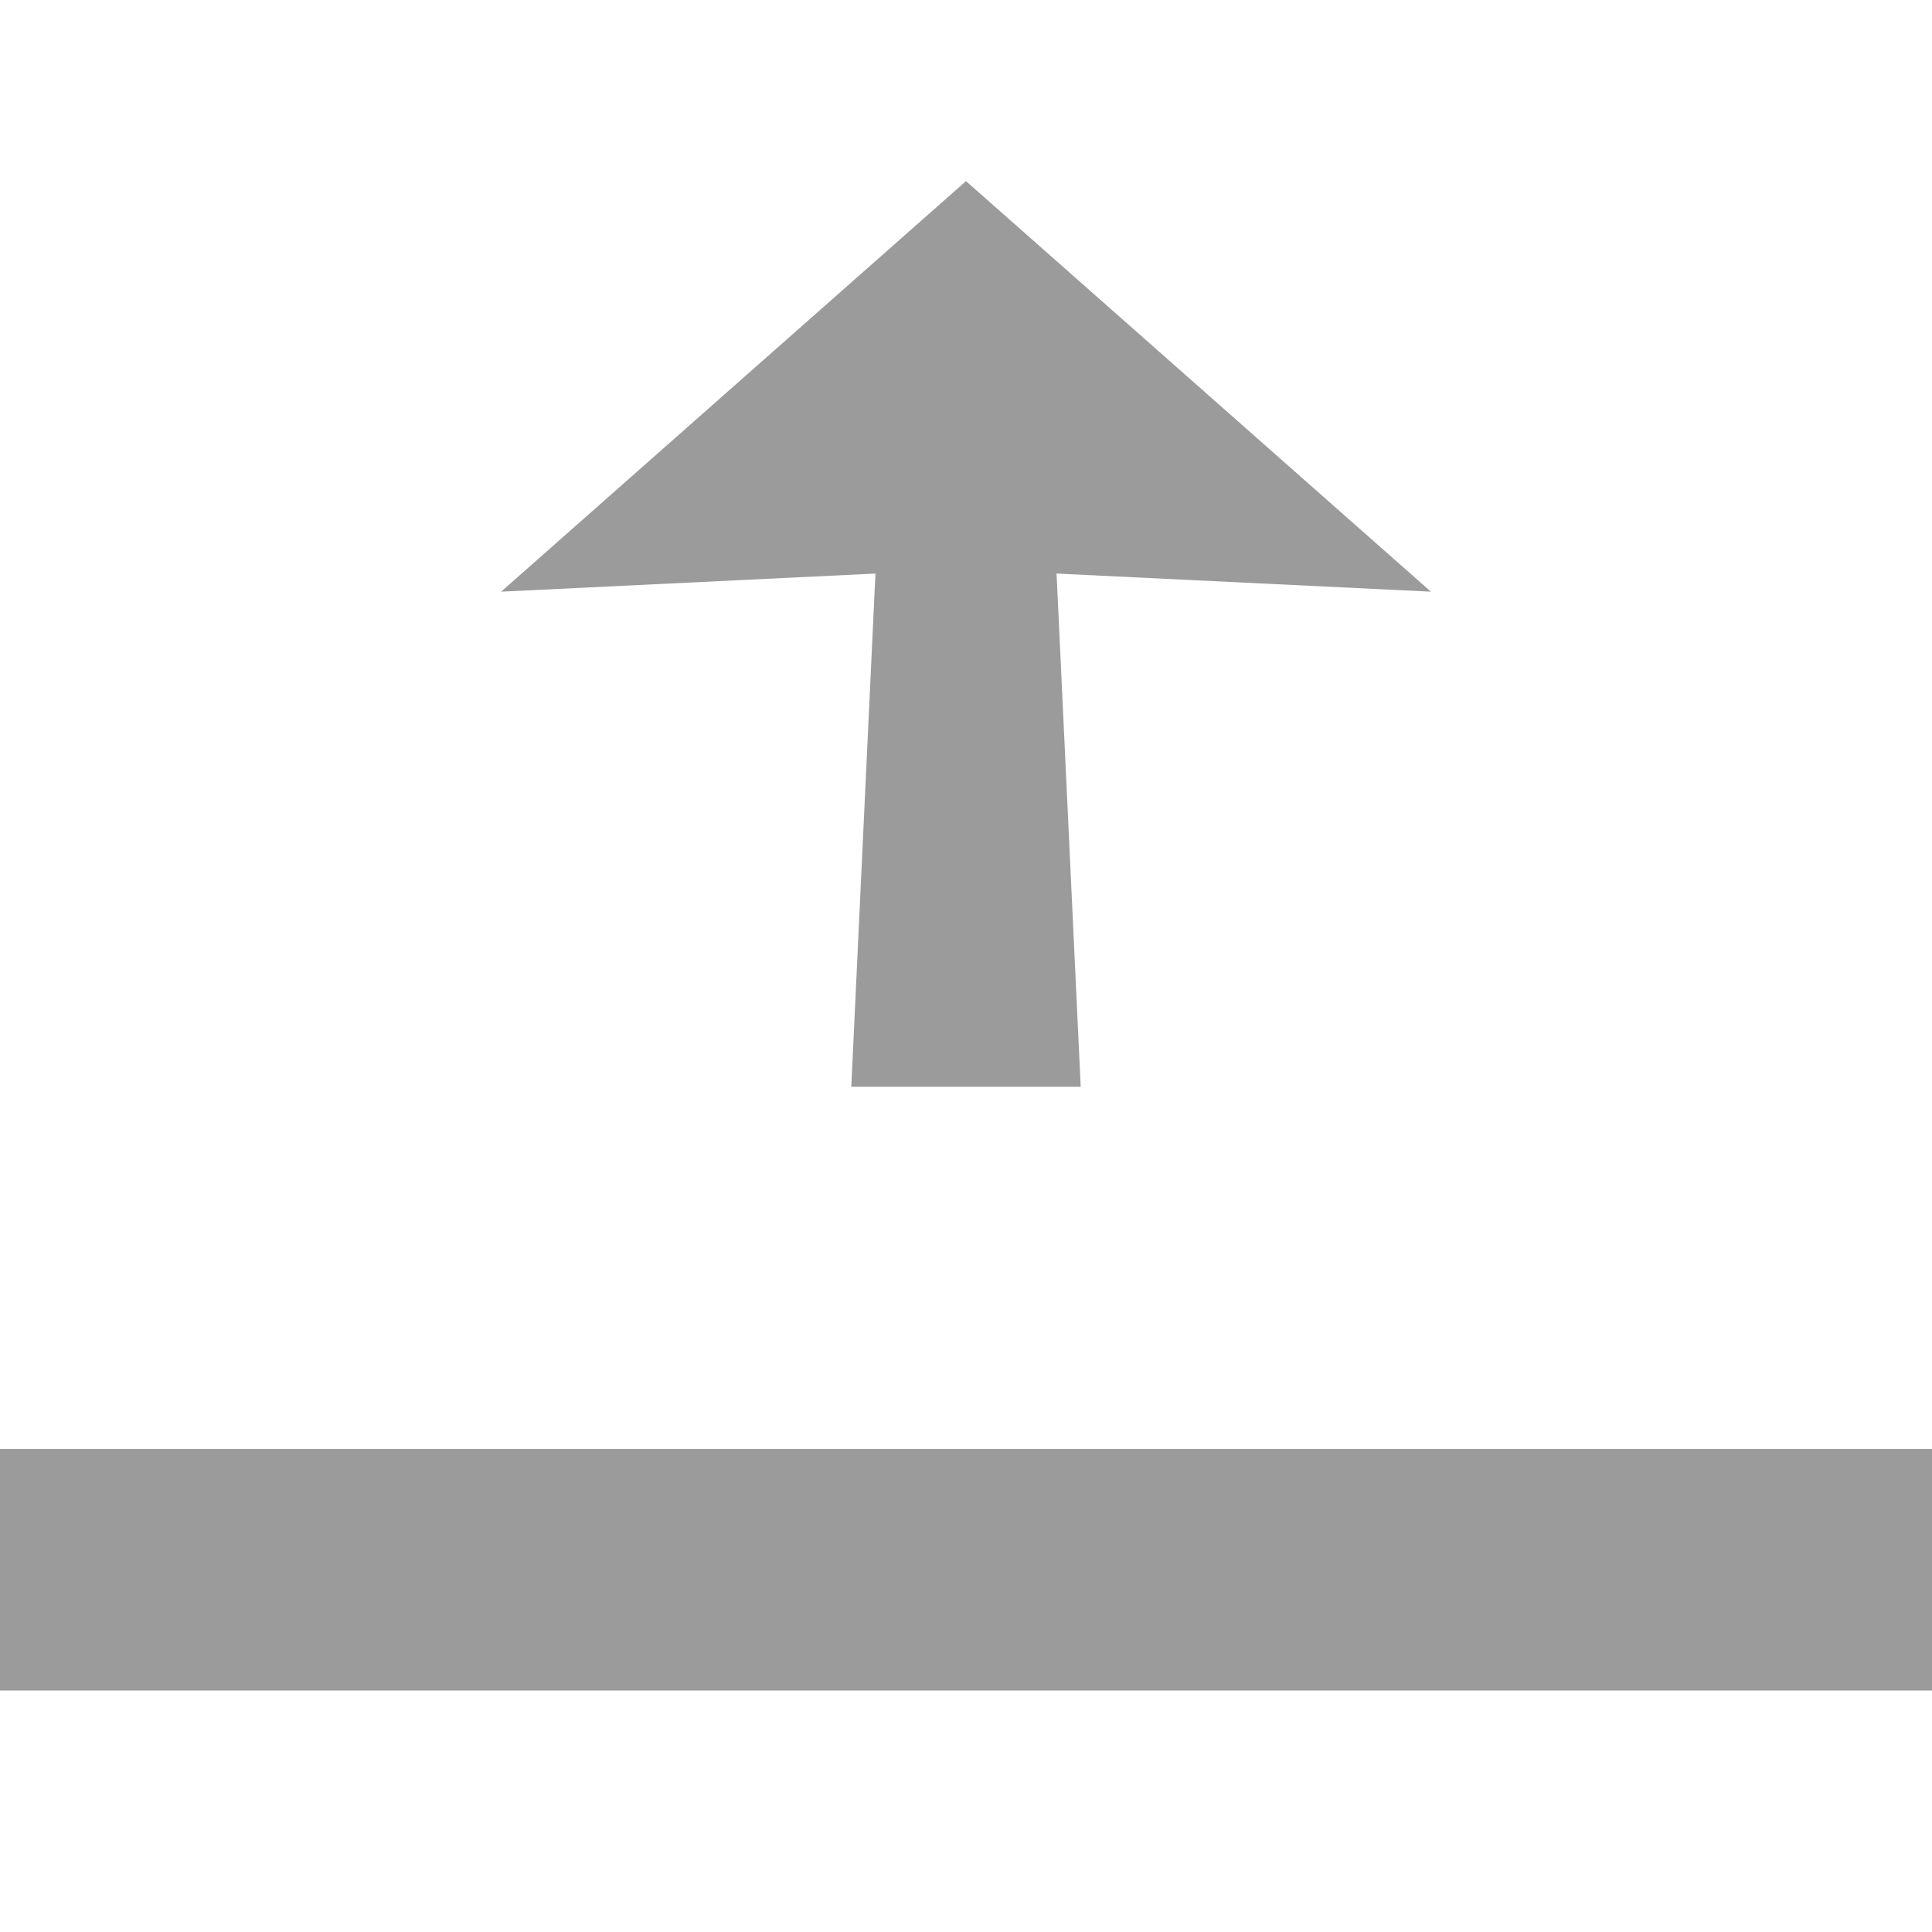 <?xml version="1.0" encoding="utf-8"?>
<svg version="1.1" xmlns="http://www.w3.org/2000/svg" xmlns:xlink="http://www.w3.org/1999/xlink" x="0px" y="0px" viewBox="0 0 32 32" xml:space="preserve">
<g><path fill="#9B9B9B" d="M14.5,9.5L8.3,9.8L16,3l7.7,6.8l-6.2-0.3l0.4,8.5h-3.8L14.5,9.5z M32,28v-4H0v4H32z"/></g>
</svg>
